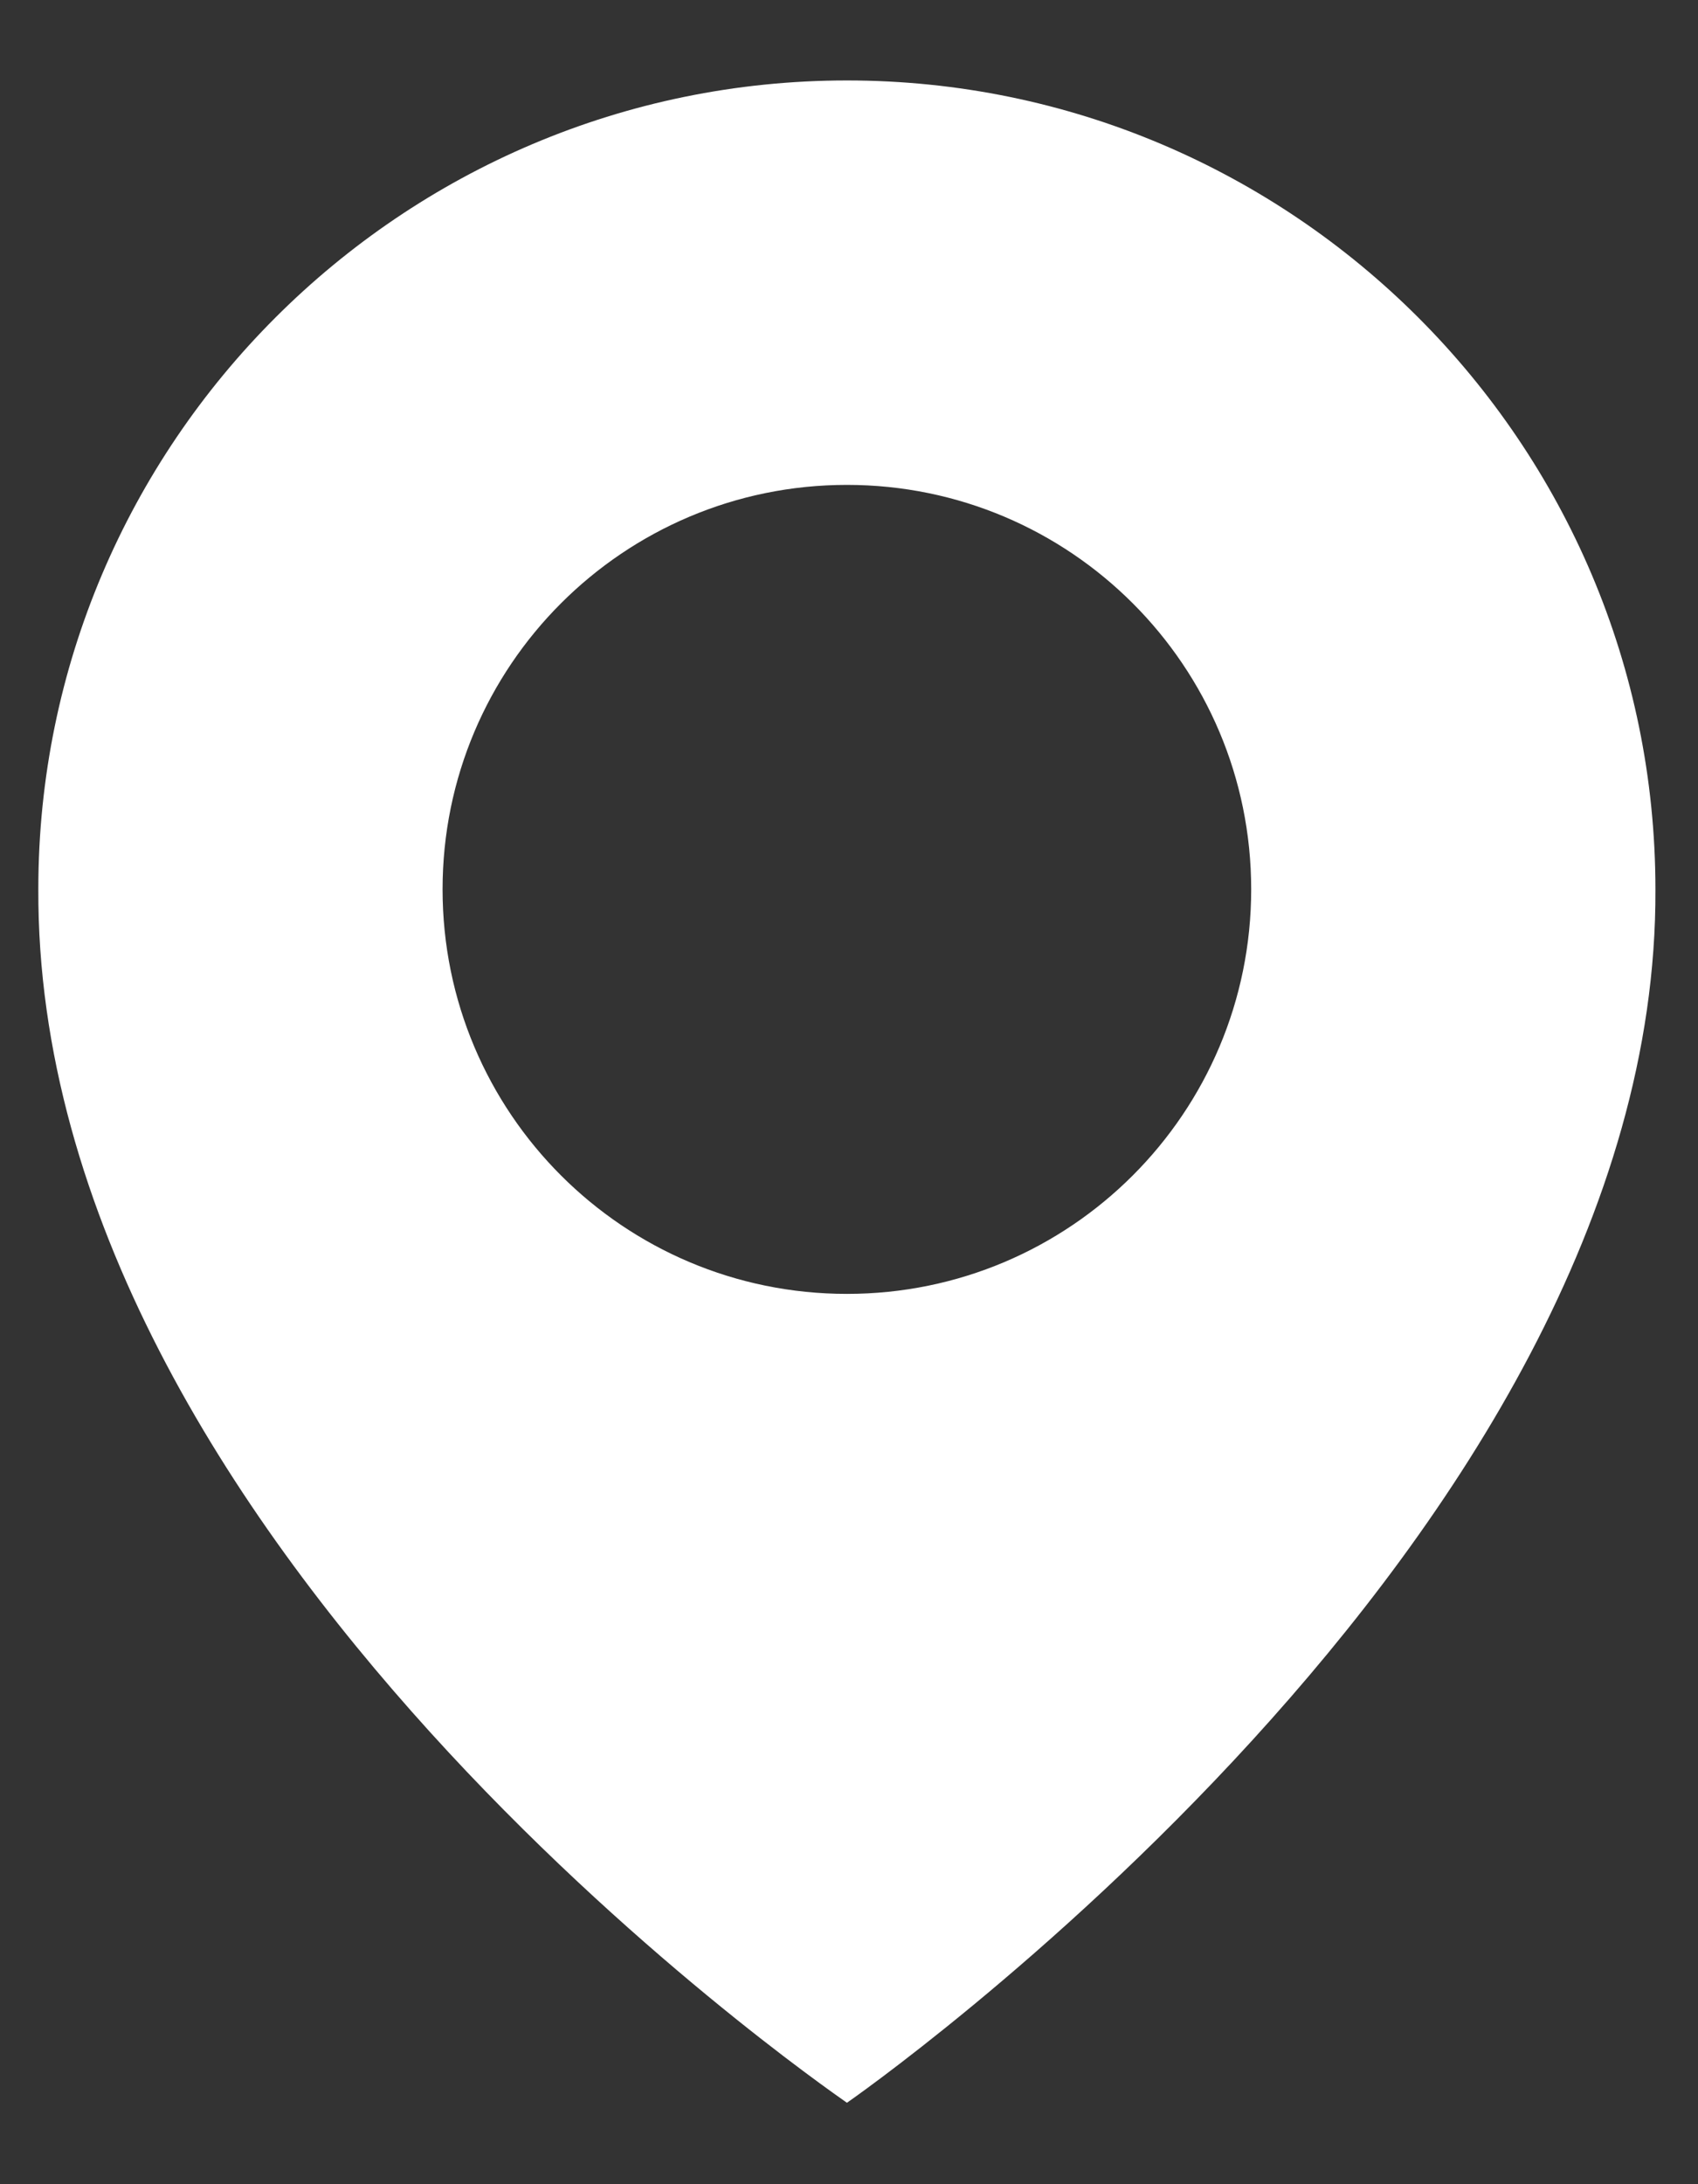 <svg width="14" height="18" viewBox="0 0 14 18" fill="none" xmlns="http://www.w3.org/2000/svg">
<rect x="0" y="0" width="14" height="18" fill="#333333" stroke="none"/>
<path d="M6.983 0.663C3.307 0.663 0.316 3.653 0.316 7.325C0.292 12.696 6.729 17.149 6.983 17.329C6.983 17.329 13.674 12.696 13.649 7.329C13.649 3.653 10.659 0.663 6.983 0.663ZM6.983 10.663C5.141 10.663 3.649 9.171 3.649 7.329C3.649 5.488 5.141 3.996 6.983 3.996C8.824 3.996 10.316 5.488 10.316 7.329C10.316 9.171 8.824 10.663 6.983 10.663Z" fill="white"/>
</svg>
